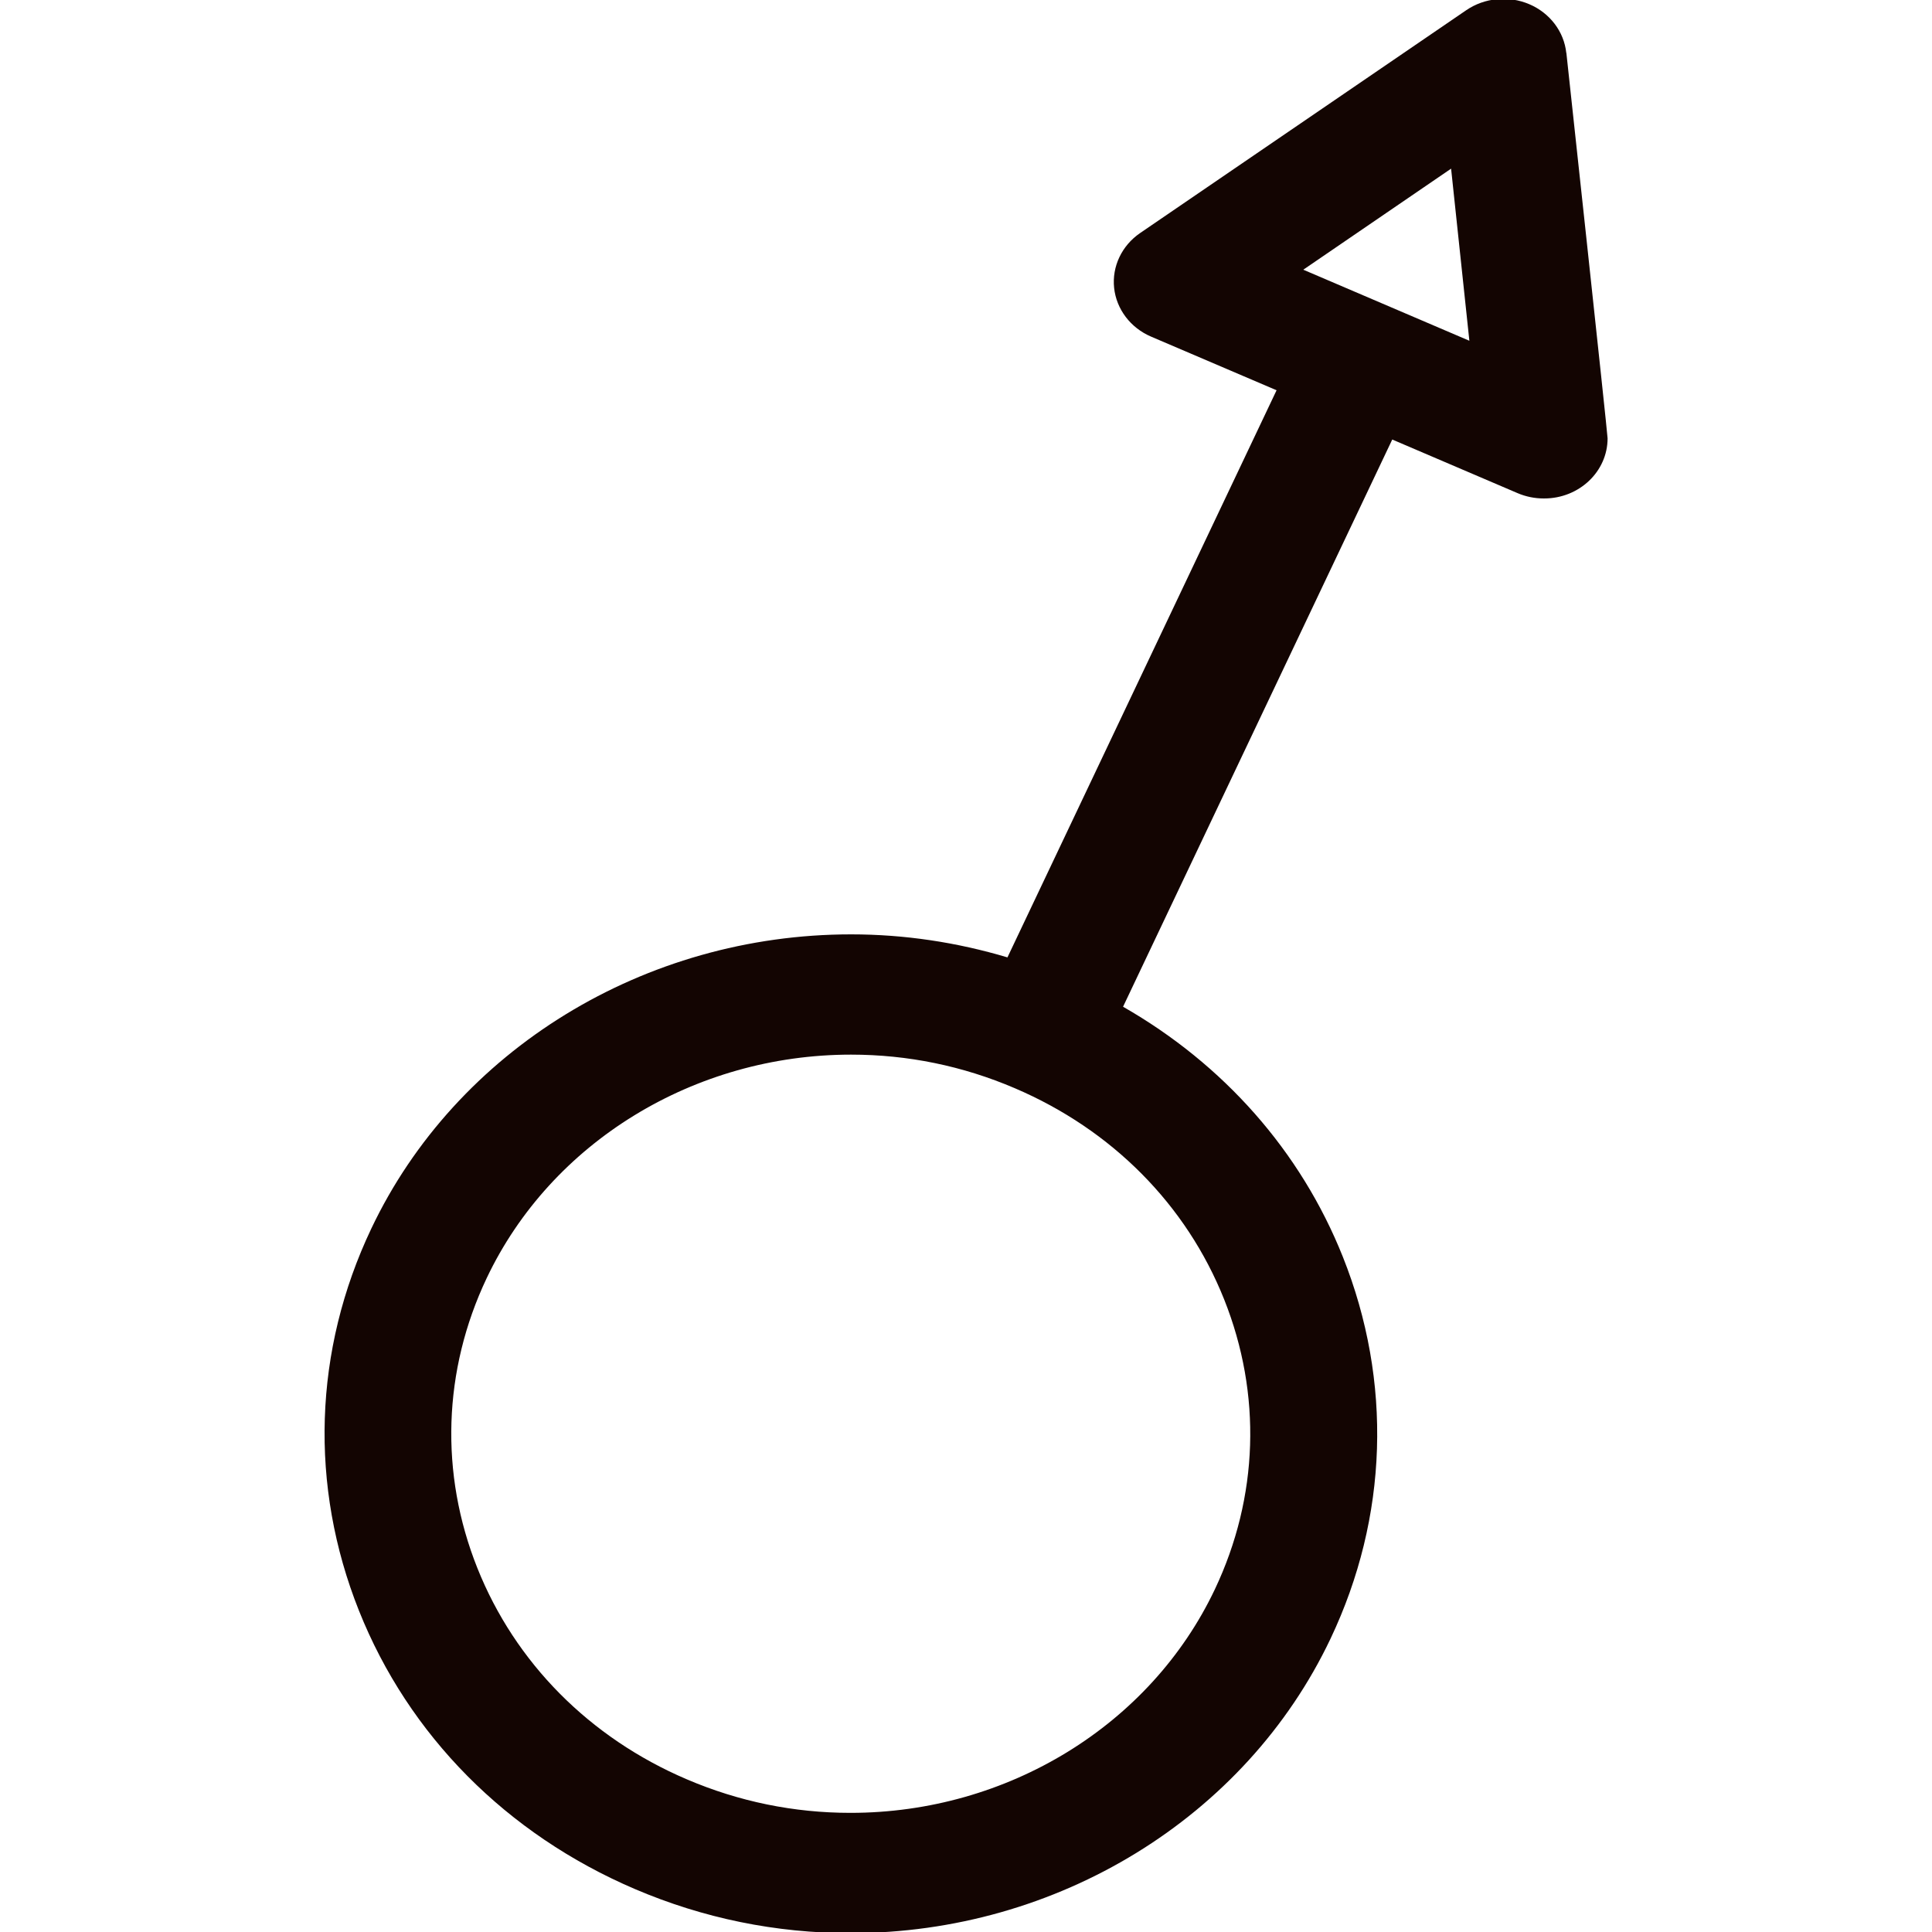 <?xml version="1.0" encoding="utf-8"?>
<!-- Generated by IcoMoon.io -->
<!DOCTYPE svg PUBLIC "-//W3C//DTD SVG 1.1//EN" "http://www.w3.org/Graphics/SVG/1.1/DTD/svg11.dtd">
<svg version="1.1" xmlns="http://www.w3.org/2000/svg" xmlns:xlink="http://www.w3.org/1999/xlink" width="24" height="24" viewBox="0 0 24 24">
<g id="icomoon-ignore">
</g>
<path d="M19.457 0.658c-0.028-0.266-0.204-0.497-0.46-0.606s-0.555-0.081-0.783 0.075l-4.051 2.768c-0.228 0.156-0.351 0.416-0.323 0.681s0.204 0.497 0.46 0.606l1.558 0.666-3.343 7.045c-0.628-0.187-1.278-0.286-1.942-0.286-2.567 0-4.907 1.435-5.961 3.656-0.717 1.51-0.771 3.195-0.153 4.745s1.835 2.777 3.427 3.458c0.851 0.364 1.753 0.548 2.68 0.548h0.001c2.566 0 4.906-1.435 5.961-3.657 0.717-1.51 0.771-3.196 0.153-4.745-0.524-1.313-1.482-2.392-2.73-3.106l3.344-7.046 1.557 0.666c0.103 0.044 0.213 0.066 0.323 0.066h0.008c0.435 0 0.787-0.335 0.787-0.747-0-0.062-0.512-4.788-0.512-4.788v0zM15.207 16.142c0.469 1.176 0.428 2.455-0.116 3.602-0.8 1.686-2.576 2.776-4.525 2.776h-0.001c-0.703-0-1.387-0.14-2.034-0.417-1.208-0.516-2.132-1.449-2.601-2.624s-0.428-2.455 0.116-3.602c0.8-1.686 2.576-2.776 4.526-2.776 0.703 0 1.387 0.14 2.034 0.417 1.208 0.516 2.132 1.448 2.601 2.624v0zM16.189 3.351l1.837-1.256 0.227 2.138-2.064-0.883z" fill="#130502"></path>
</svg>
